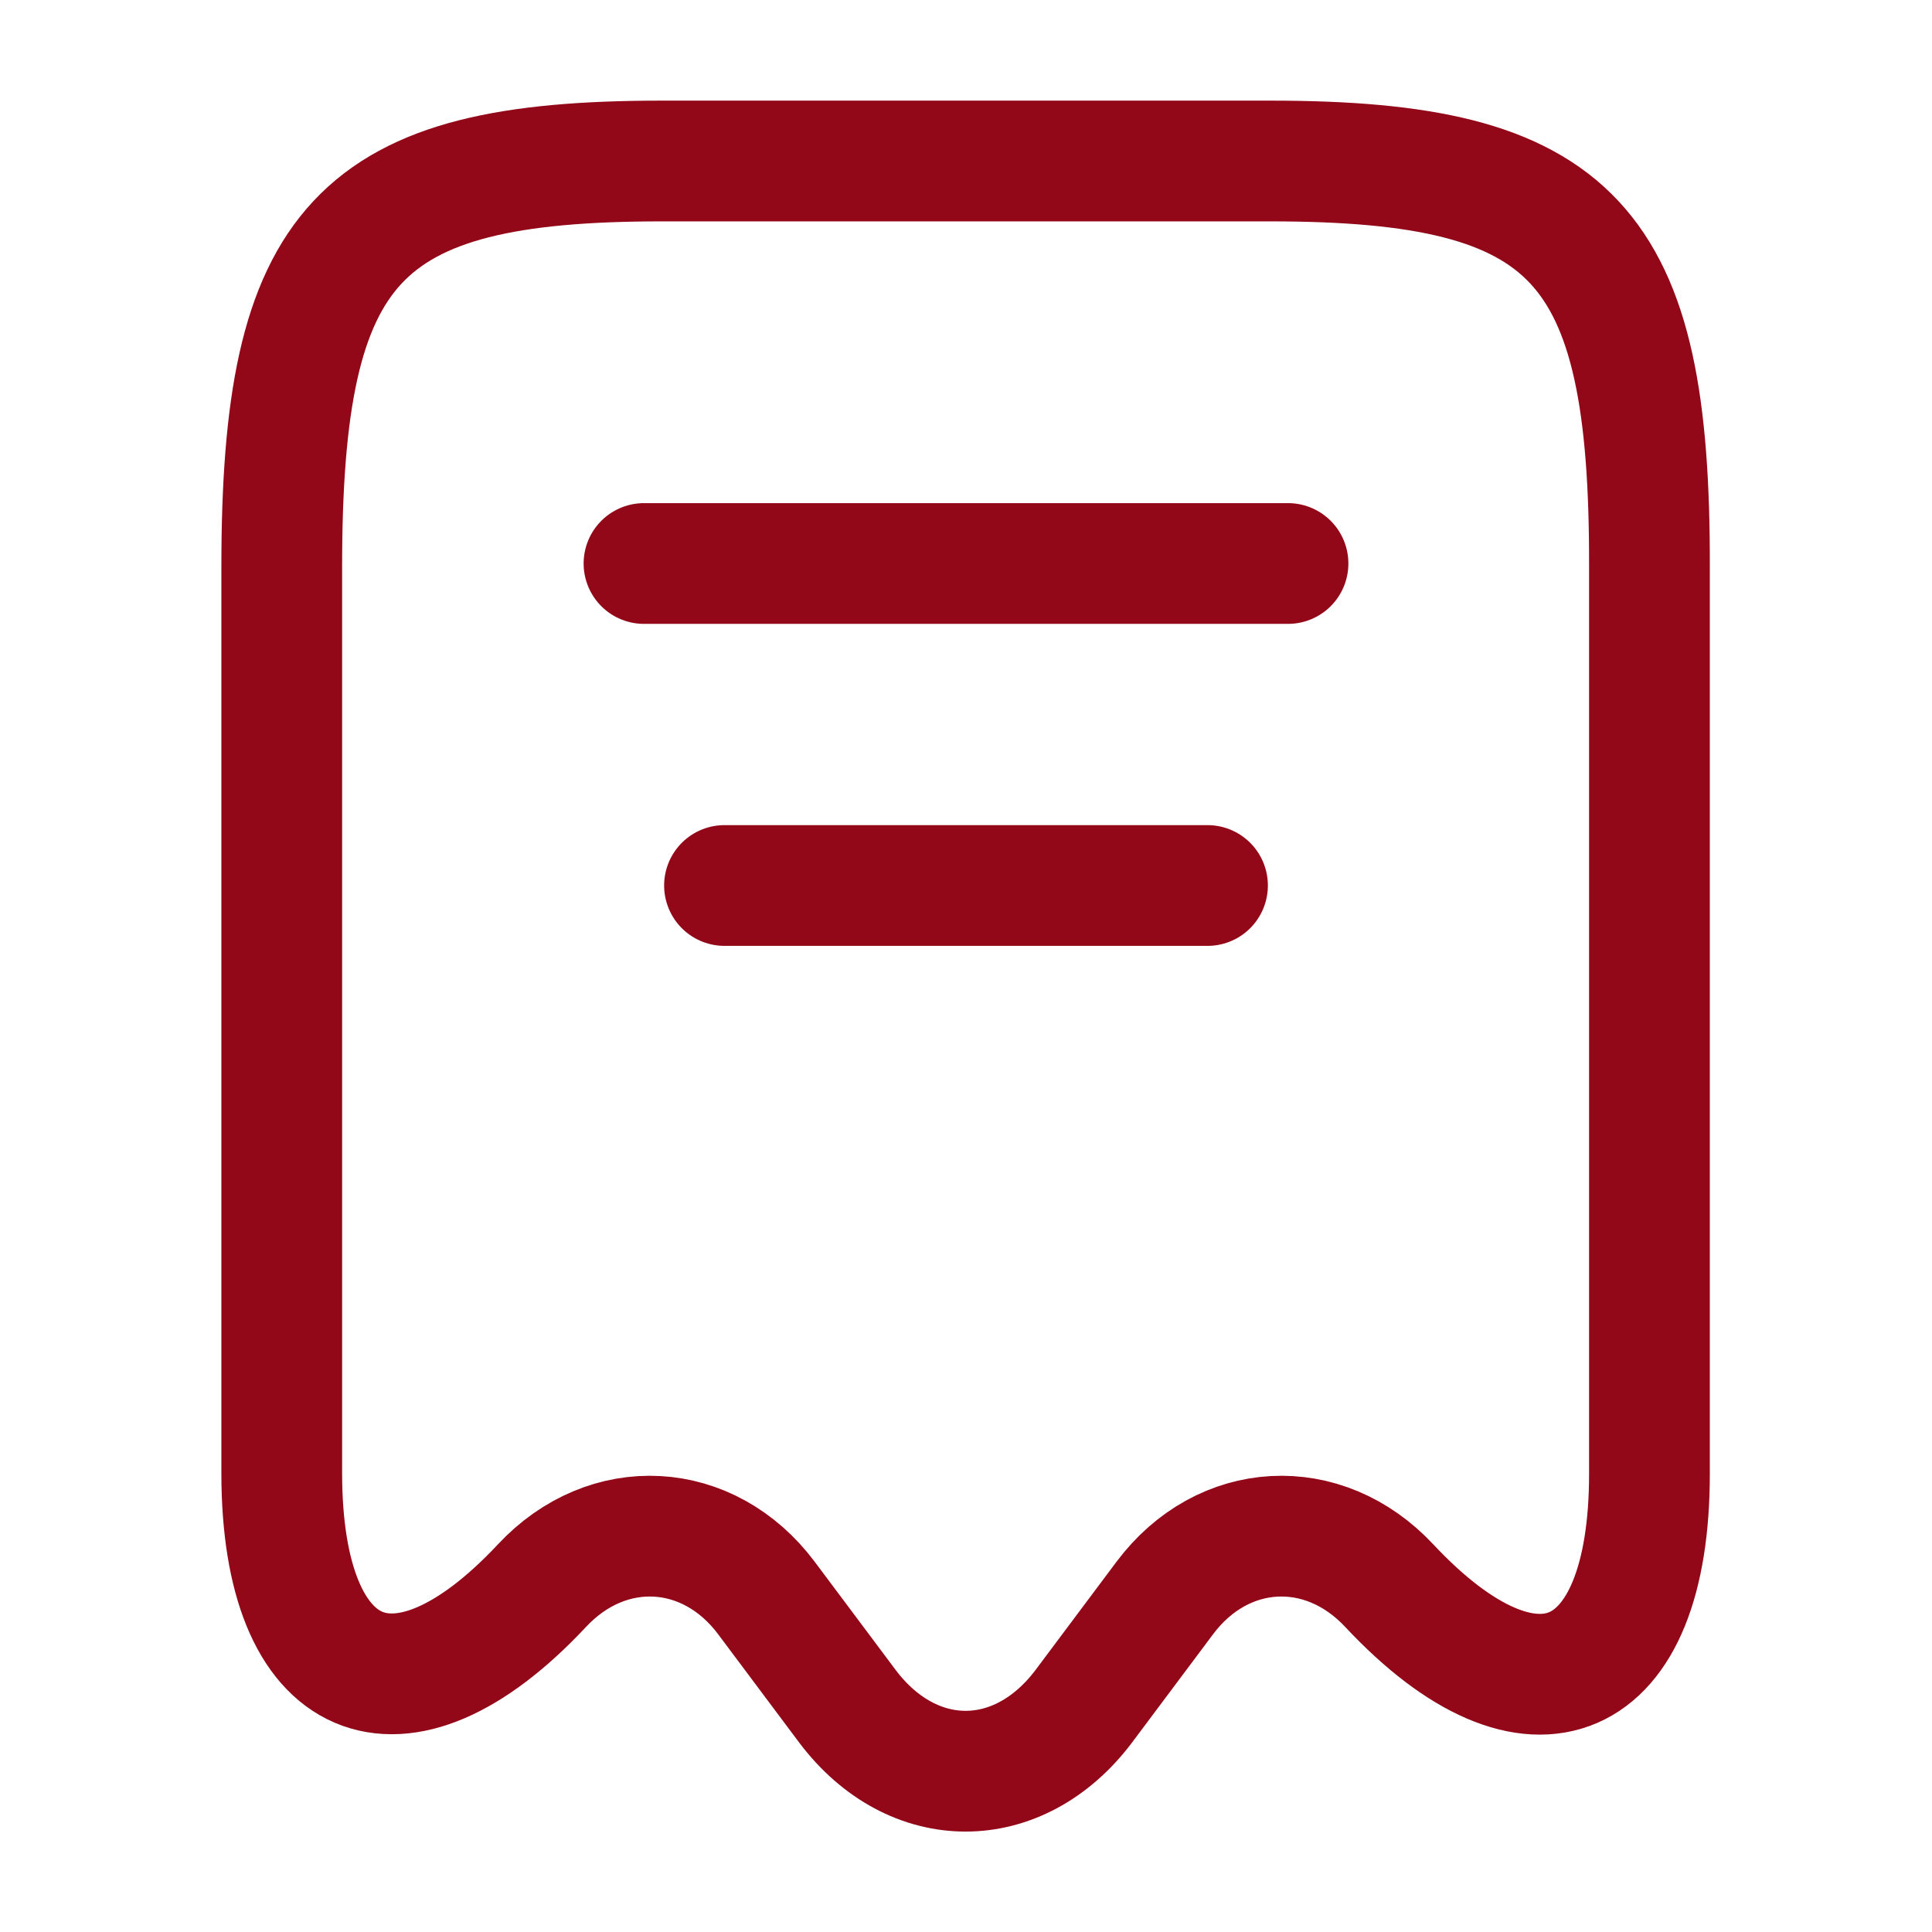 <svg width="24" height="24" viewBox="0 0 24 24" fill="none" xmlns="http://www.w3.org/2000/svg">
<path d="M9.52 19.85L10.53 21.2C11.34 22.27 12.65 22.27 13.46 21.2L14.47 19.85C15.19 18.89 16.44 18.82 17.26 19.7C19.04 21.6 20.49 20.97 20.49 18.31V7.04C20.5 3.01 19.56 2 15.78 2H8.22C4.44 2 3.5 3.01 3.5 7.04V18.3C3.5 20.97 4.96 21.59 6.73 19.7C7.55 18.82 8.8 18.89 9.52 19.85Z" stroke="#920819" stroke-width="1.5" stroke-linecap="round" stroke-linejoin="round"/>
<path d="M8 7H16" stroke="#920819" stroke-width="1.5" stroke-linecap="round" stroke-linejoin="round"/>
<path d="M9 11H15" stroke="#920819" stroke-width="1.5" stroke-linecap="round" stroke-linejoin="round"/>
</svg>
